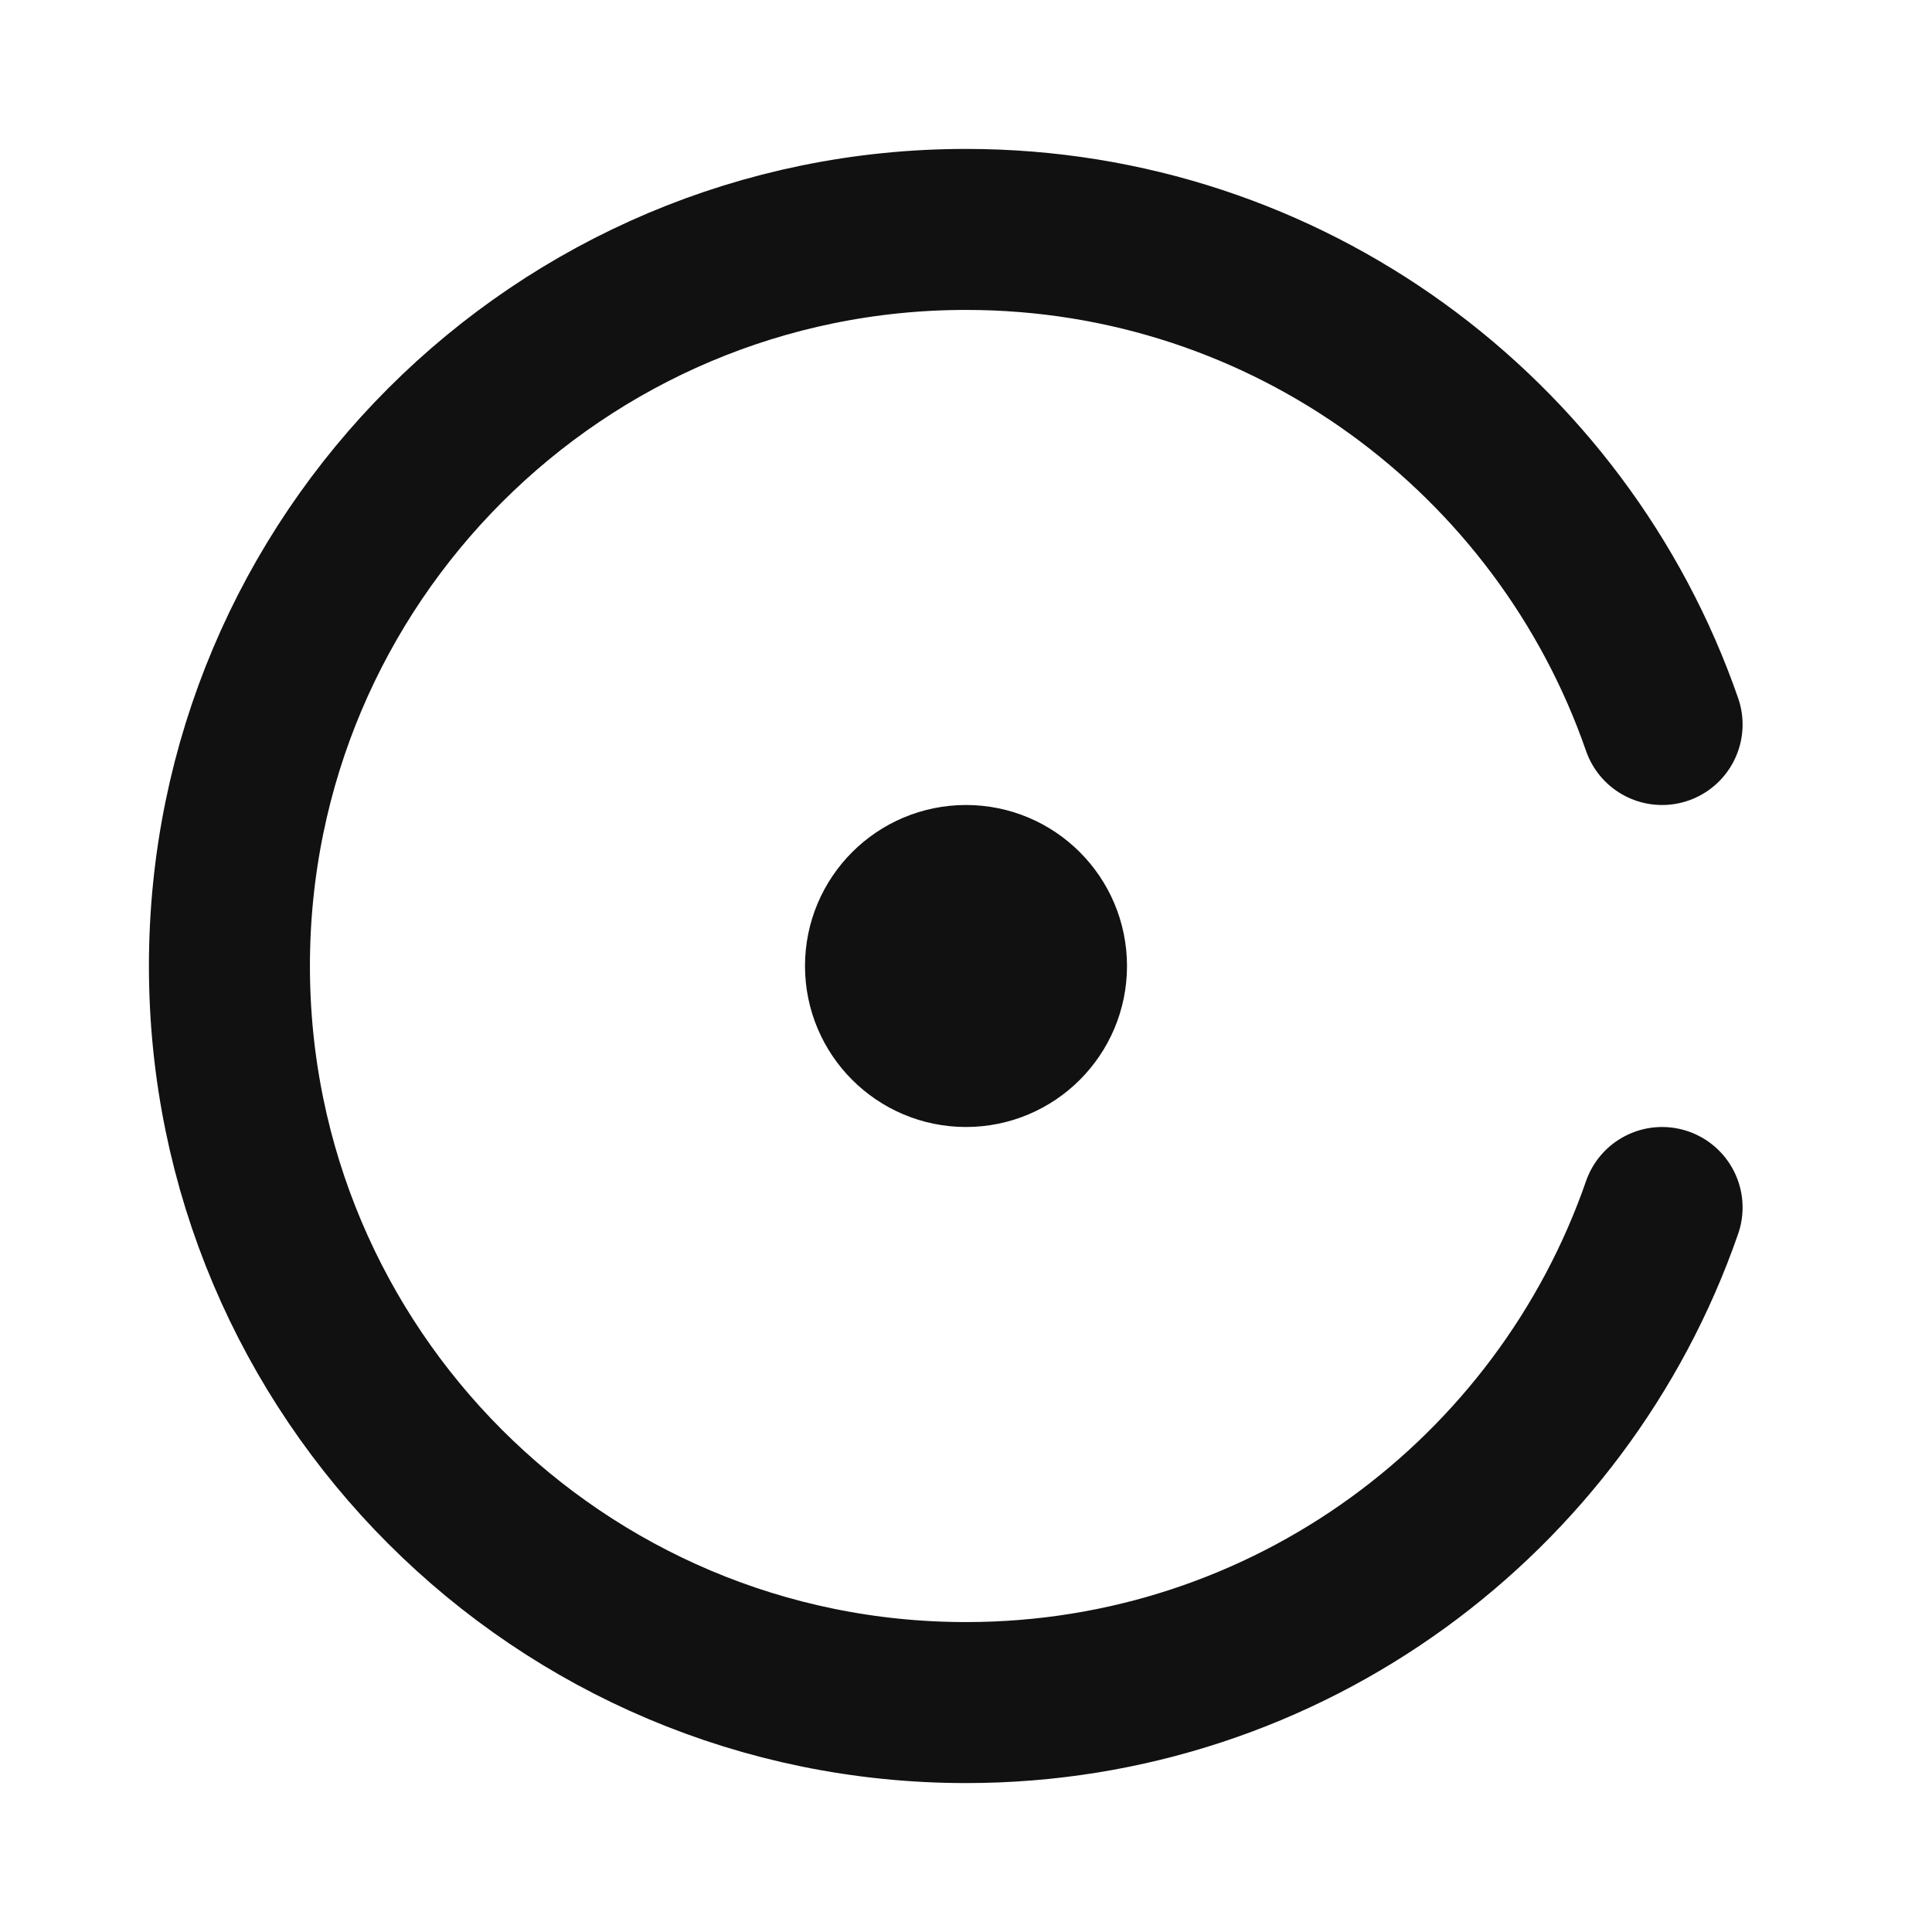 <svg width="24" height="24" viewBox="0 0 24 24" fill="none" xmlns="http://www.w3.org/2000/svg">
<path d="M20.647 9C19.405 5.42 16.003 2.85 12 2.85C6.947 2.85 2.85 6.947 2.85 12C2.85 17.053 6.947 21.15 12 21.15C16.003 21.15 19.405 18.58 20.647 15M13 12C13 12.552 12.552 13 12 13C11.448 13 11 12.552 11 12C11 11.448 11.448 11 12 11C12.552 11 13 11.448 13 12Z" stroke="#111111" stroke-width="2" stroke-linecap="round" stroke-linejoin="round"/>
</svg>
